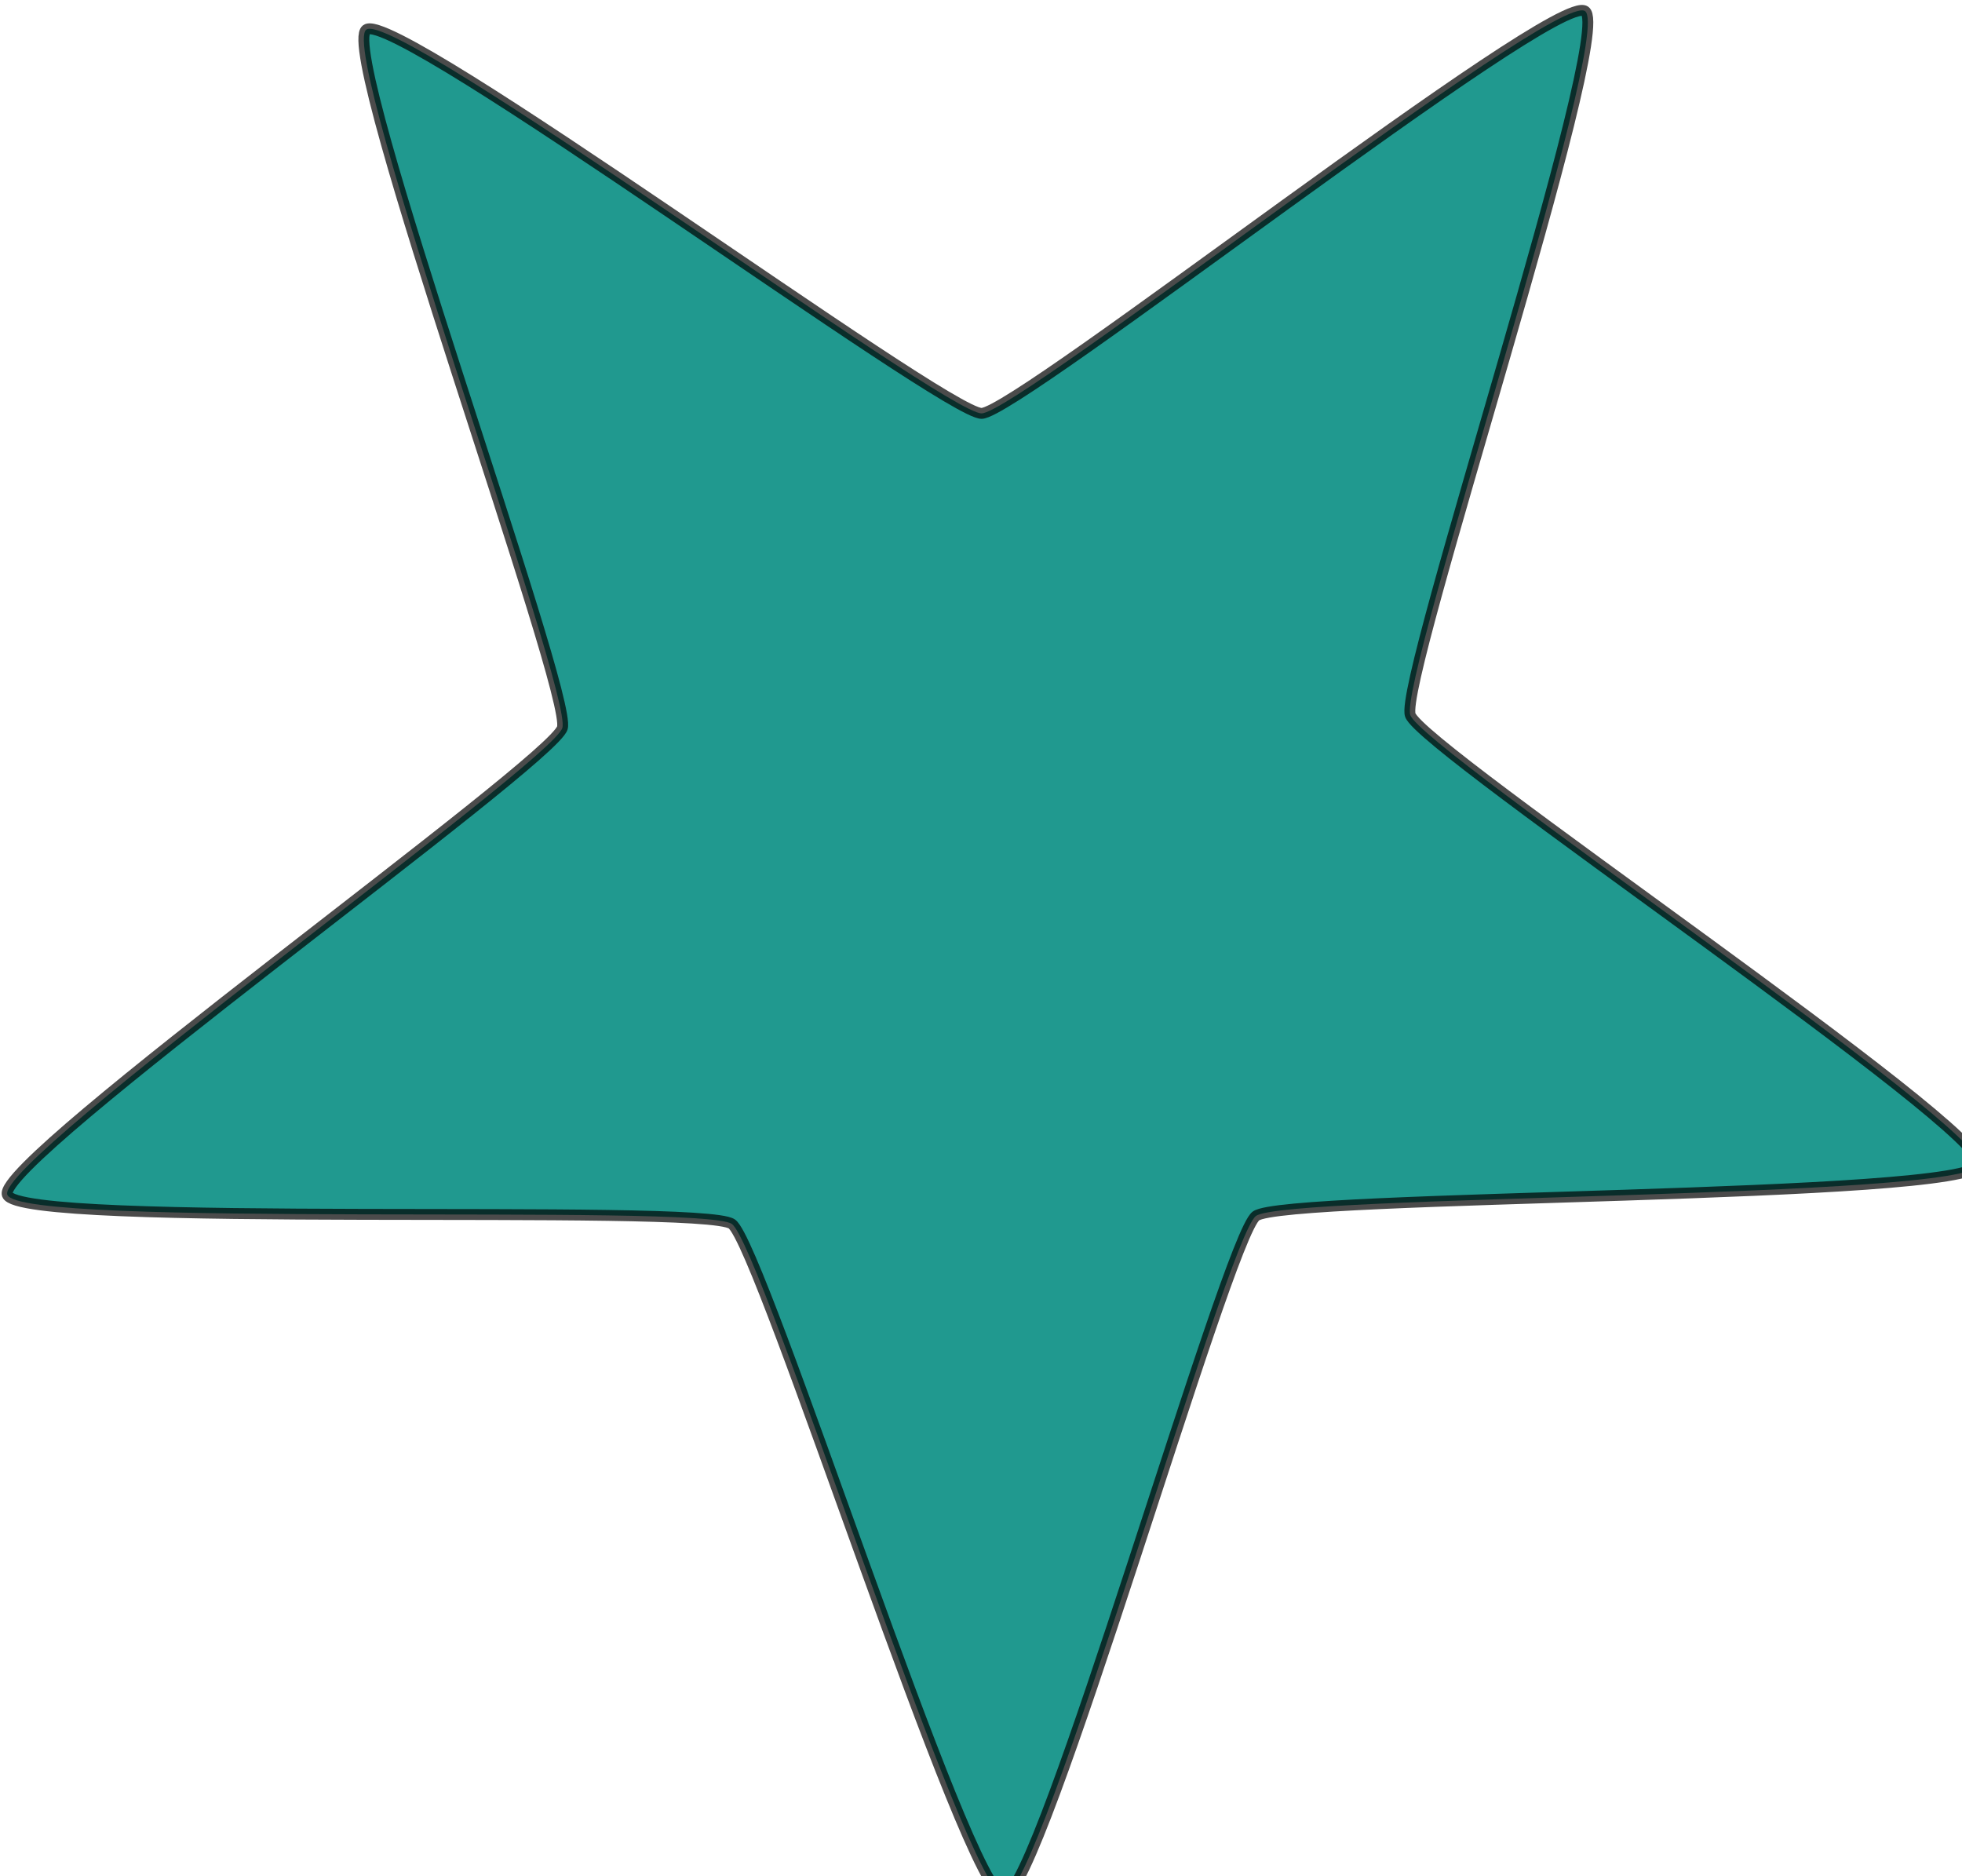 <?xml version="1.0" encoding="UTF-8" standalone="no"?>
<!-- Created with Inkscape (http://www.inkscape.org/) -->

<svg
   xmlns:dc="http://purl.org/dc/elements/1.1/"
   xmlns:cc="http://creativecommons.org/ns#"
   xmlns:rdf="http://www.w3.org/1999/02/22-rdf-syntax-ns#"
   xmlns:svg="http://www.w3.org/2000/svg"
   xmlns="http://www.w3.org/2000/svg"
   xmlns:sodipodi="http://sodipodi.sourceforge.net/DTD/sodipodi-0.dtd"
   xmlns:inkscape="http://www.inkscape.org/namespaces/inkscape"
   width="20.004"
   height="19.127"
   id="svg2"
   inkscape:label="Pozadí"
   version="1.1"
   inkscape:version="0.48.4 r9939"
   sodipodi:docname="star_orange_m.svg">
  <defs
     id="defs3" />
  <sodipodi:namedview
     id="base"
     pagecolor="#ffffff"
     bordercolor="#666666"
     borderopacity="1.0"
     inkscape:pageopacity="0.0"
     inkscape:pageshadow="2"
     inkscape:zoom="3"
     inkscape:cx="93.904946"
     inkscape:cy="57.783685"
     inkscape:document-units="px"
     inkscape:current-layer="layer1"
     showgrid="false"
     showguides="true"
     inkscape:guide-bbox="true"
     inkscape:window-width="1301"
     inkscape:window-height="745"
     inkscape:window-x="57"
     inkscape:window-y="-8"
     inkscape:window-maximized="1"
     fit-margin-top="0"
     fit-margin-left="0"
     fit-margin-right="0"
     fit-margin-bottom="0">
    <sodipodi:guide
       orientation="0,1"
       position="368.729,525.646"
       id="guide3756" />
  </sodipodi:namedview>
  <g
     inkscape:label="Vrstva 1"
     inkscape:groupmode="layer"
     id="layer1"
     style="display:inline"
     transform="translate(-39.842,-581.738)">
    <path
       sodipodi:type="star"
       style="fill:#20998f;fill-opacity:1;stroke:#000000;stroke-width:3;stroke-linecap:round;stroke-linejoin:round;stroke-miterlimit:4;stroke-opacity:0.704;stroke-dasharray:none;stroke-dashoffset:14"
       id="path2984"
       sodipodi:sides="5"
       sodipodi:cx="314.28571"
       sodipodi:cy="363.79074"
       sodipodi:r1="122.85714"
       sodipodi:r2="285.71429"
       sodipodi:arg1="0.92729522"
       sodipodi:arg2="1.5556138"
       inkscape:flatsided="false"
       inkscape:rounded="0.05"
       inkscape:randomized="-2.0816682e-017"
       d="m 388,462.076 c -7.993,5.995 -59.386,187.244 -69.377,187.396 -9.99,0.152 -66.863,-179.454 -75.034,-185.203 -8.171,-5.749 -196.431,1.382 -199.662,-8.073 -3.231,-9.454 150.009,-119.044 152.952,-128.592 2.943,-9.548 -62.015,-186.39 -54.022,-192.385 7.993,-5.995 159.573,105.88 169.563,105.728 9.99,-0.152 158.104,-116.577 166.275,-110.828 8.171,5.749 -51.387,184.482 -48.156,193.936 3.231,9.454 159.728,114.341 156.785,123.889 -2.943,9.548 -191.332,8.136 -199.325,14.131 z"
       inkscape:transform-center-x="0.049063105"
       inkscape:transform-center-y="-0.95187714"
       transform="matrix(0.037,0,0,0.037,38.291,577.037)" />
  </g>
</svg>
